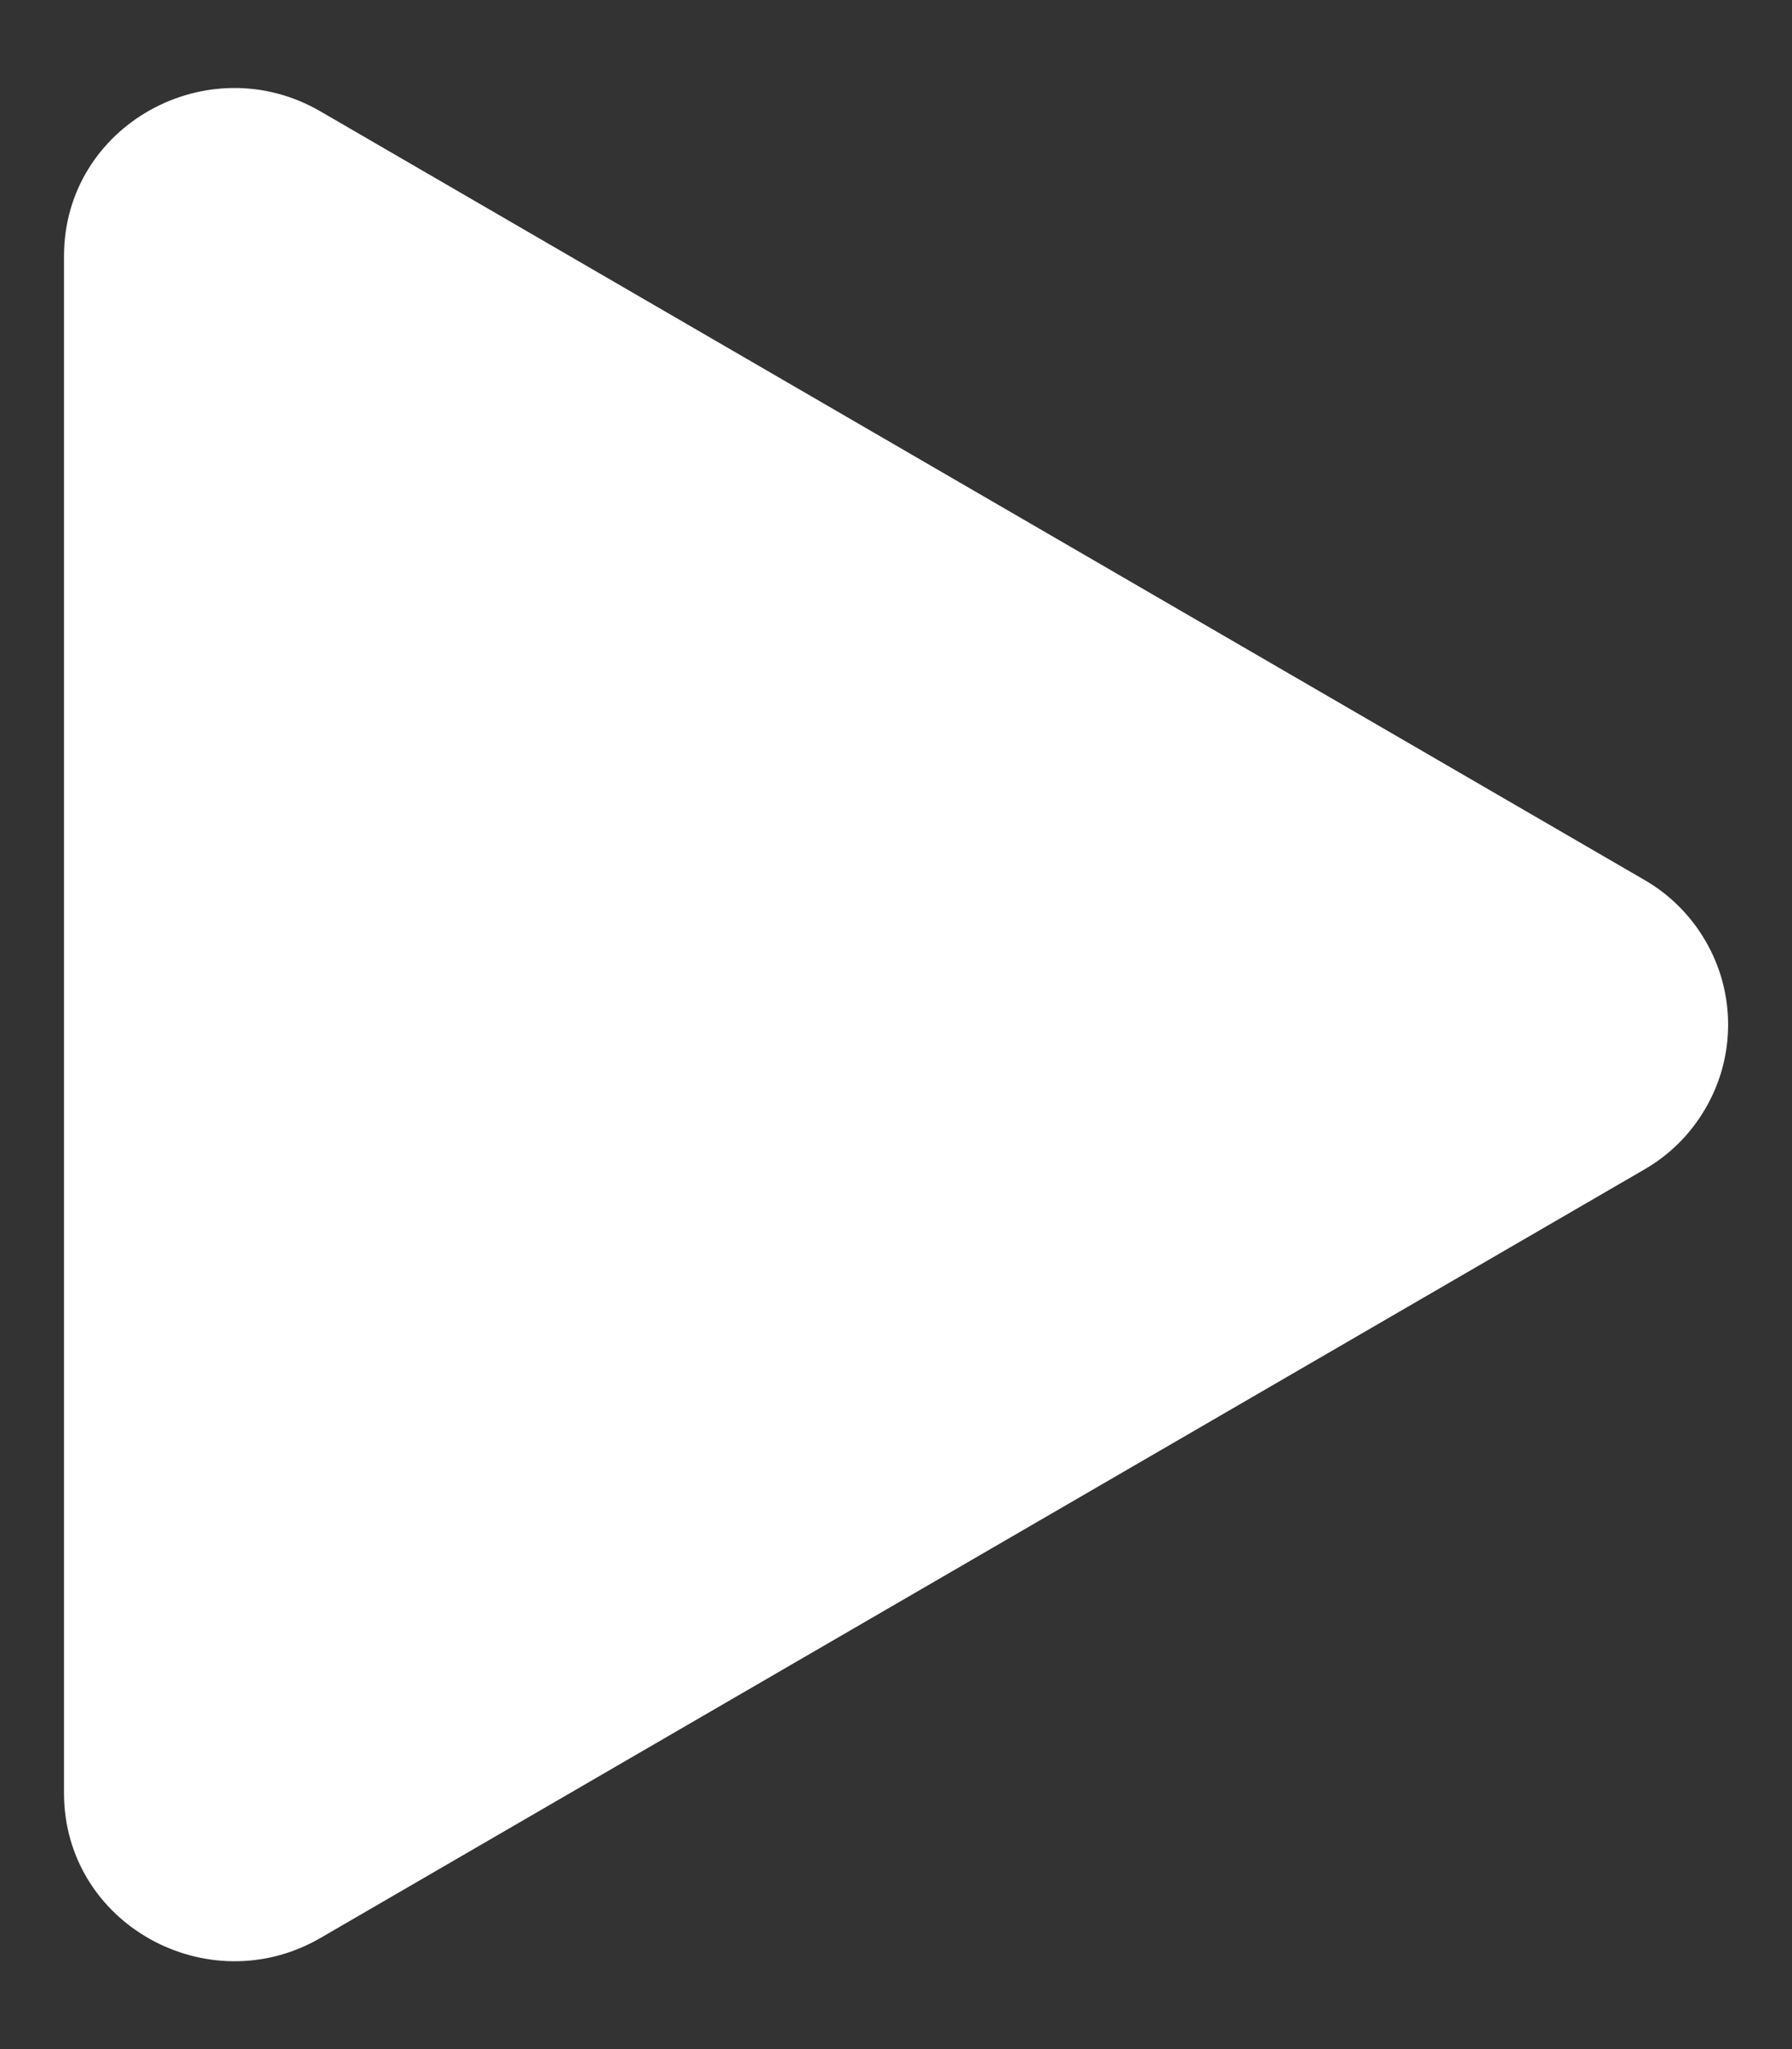 <svg width="14" height="16" viewBox="0 0 14 16" fill="none" xmlns="http://www.w3.org/2000/svg">
<rect x="0" y="0" width="14" height="16" fill="#333333" stroke="none"/>
<path d="M12.844 9.133L2.504 15.132C1.626 15.641 0.5 15.025 0.5 14V2.001C0.5 0.977 1.625 0.359 2.504 0.87L12.844 6.869C13.043 6.983 13.209 7.148 13.324 7.347C13.44 7.545 13.501 7.771 13.501 8.001C13.501 8.231 13.44 8.456 13.324 8.655C13.209 8.854 13.043 9.019 12.844 9.133Z" fill="white"/>
</svg>
